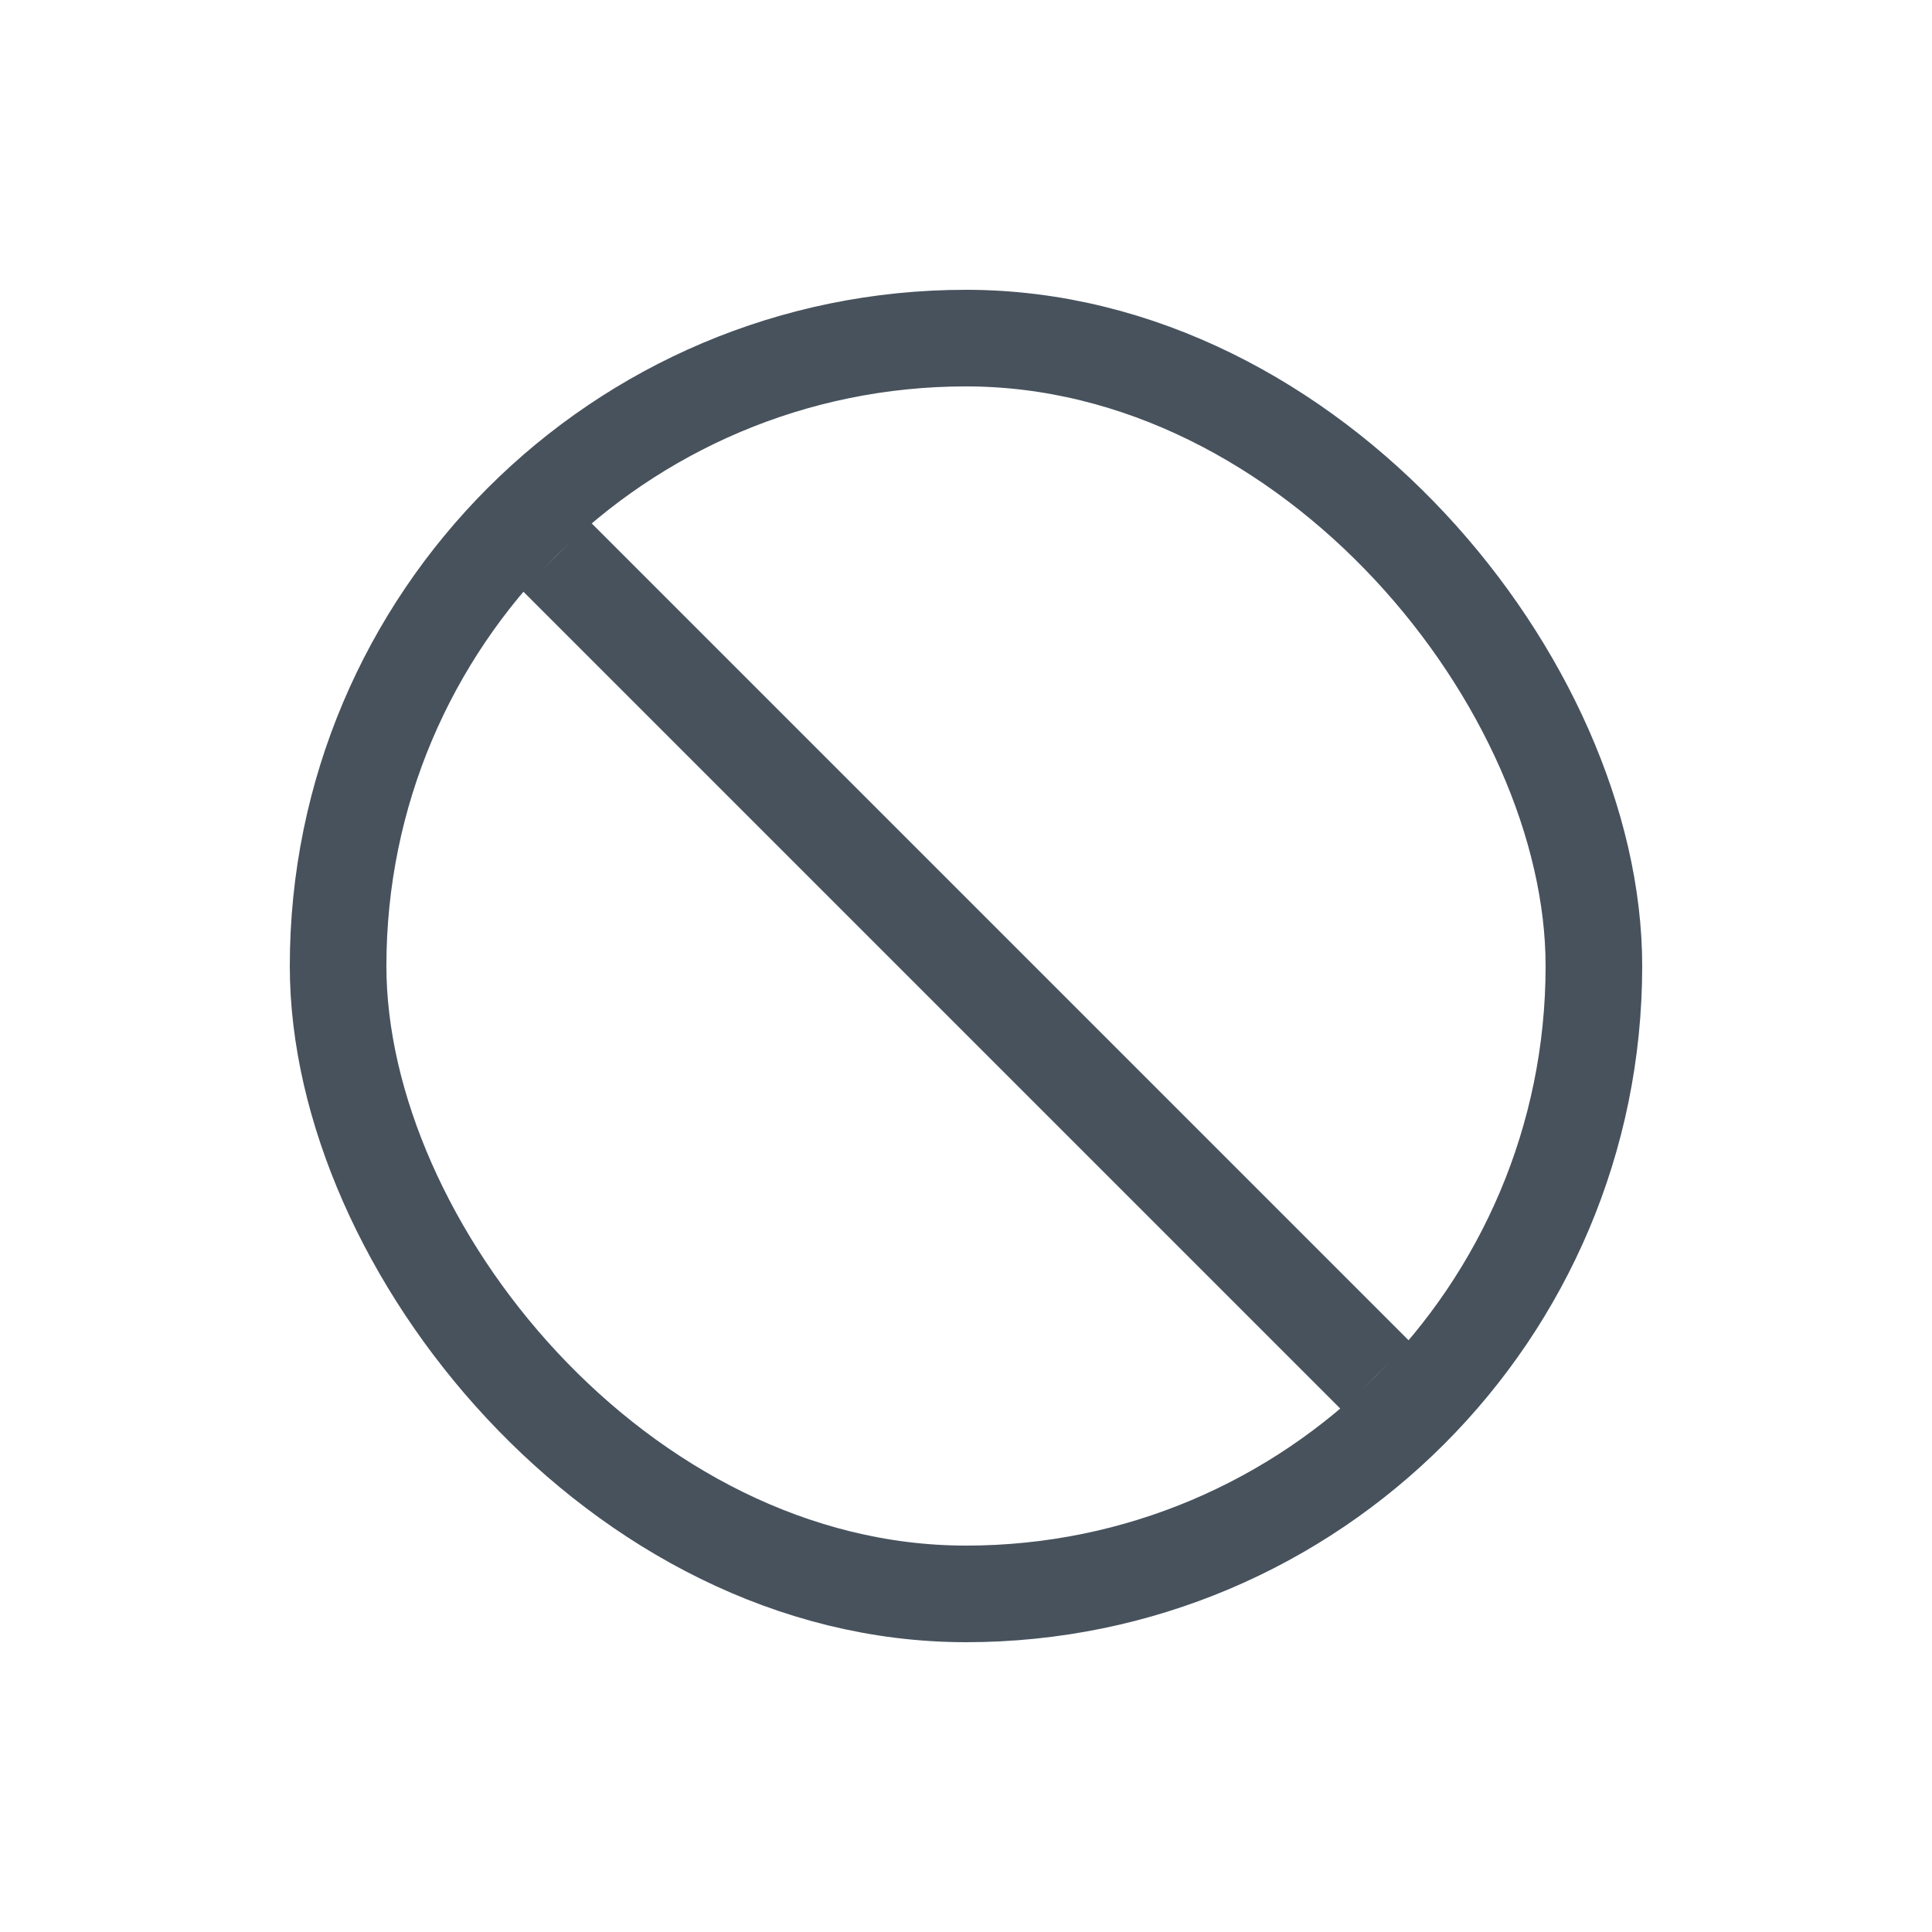 <svg width="20" height="20" viewBox="0 0 20 20" fill="none" xmlns="http://www.w3.org/2000/svg">
<rect x="3.5" y="3.5" width="13" height="13" rx="6.5" stroke="#47525D"/>
<path d="M5.757 5.757L14.243 14.243" stroke="#47525D"/>
</svg>
